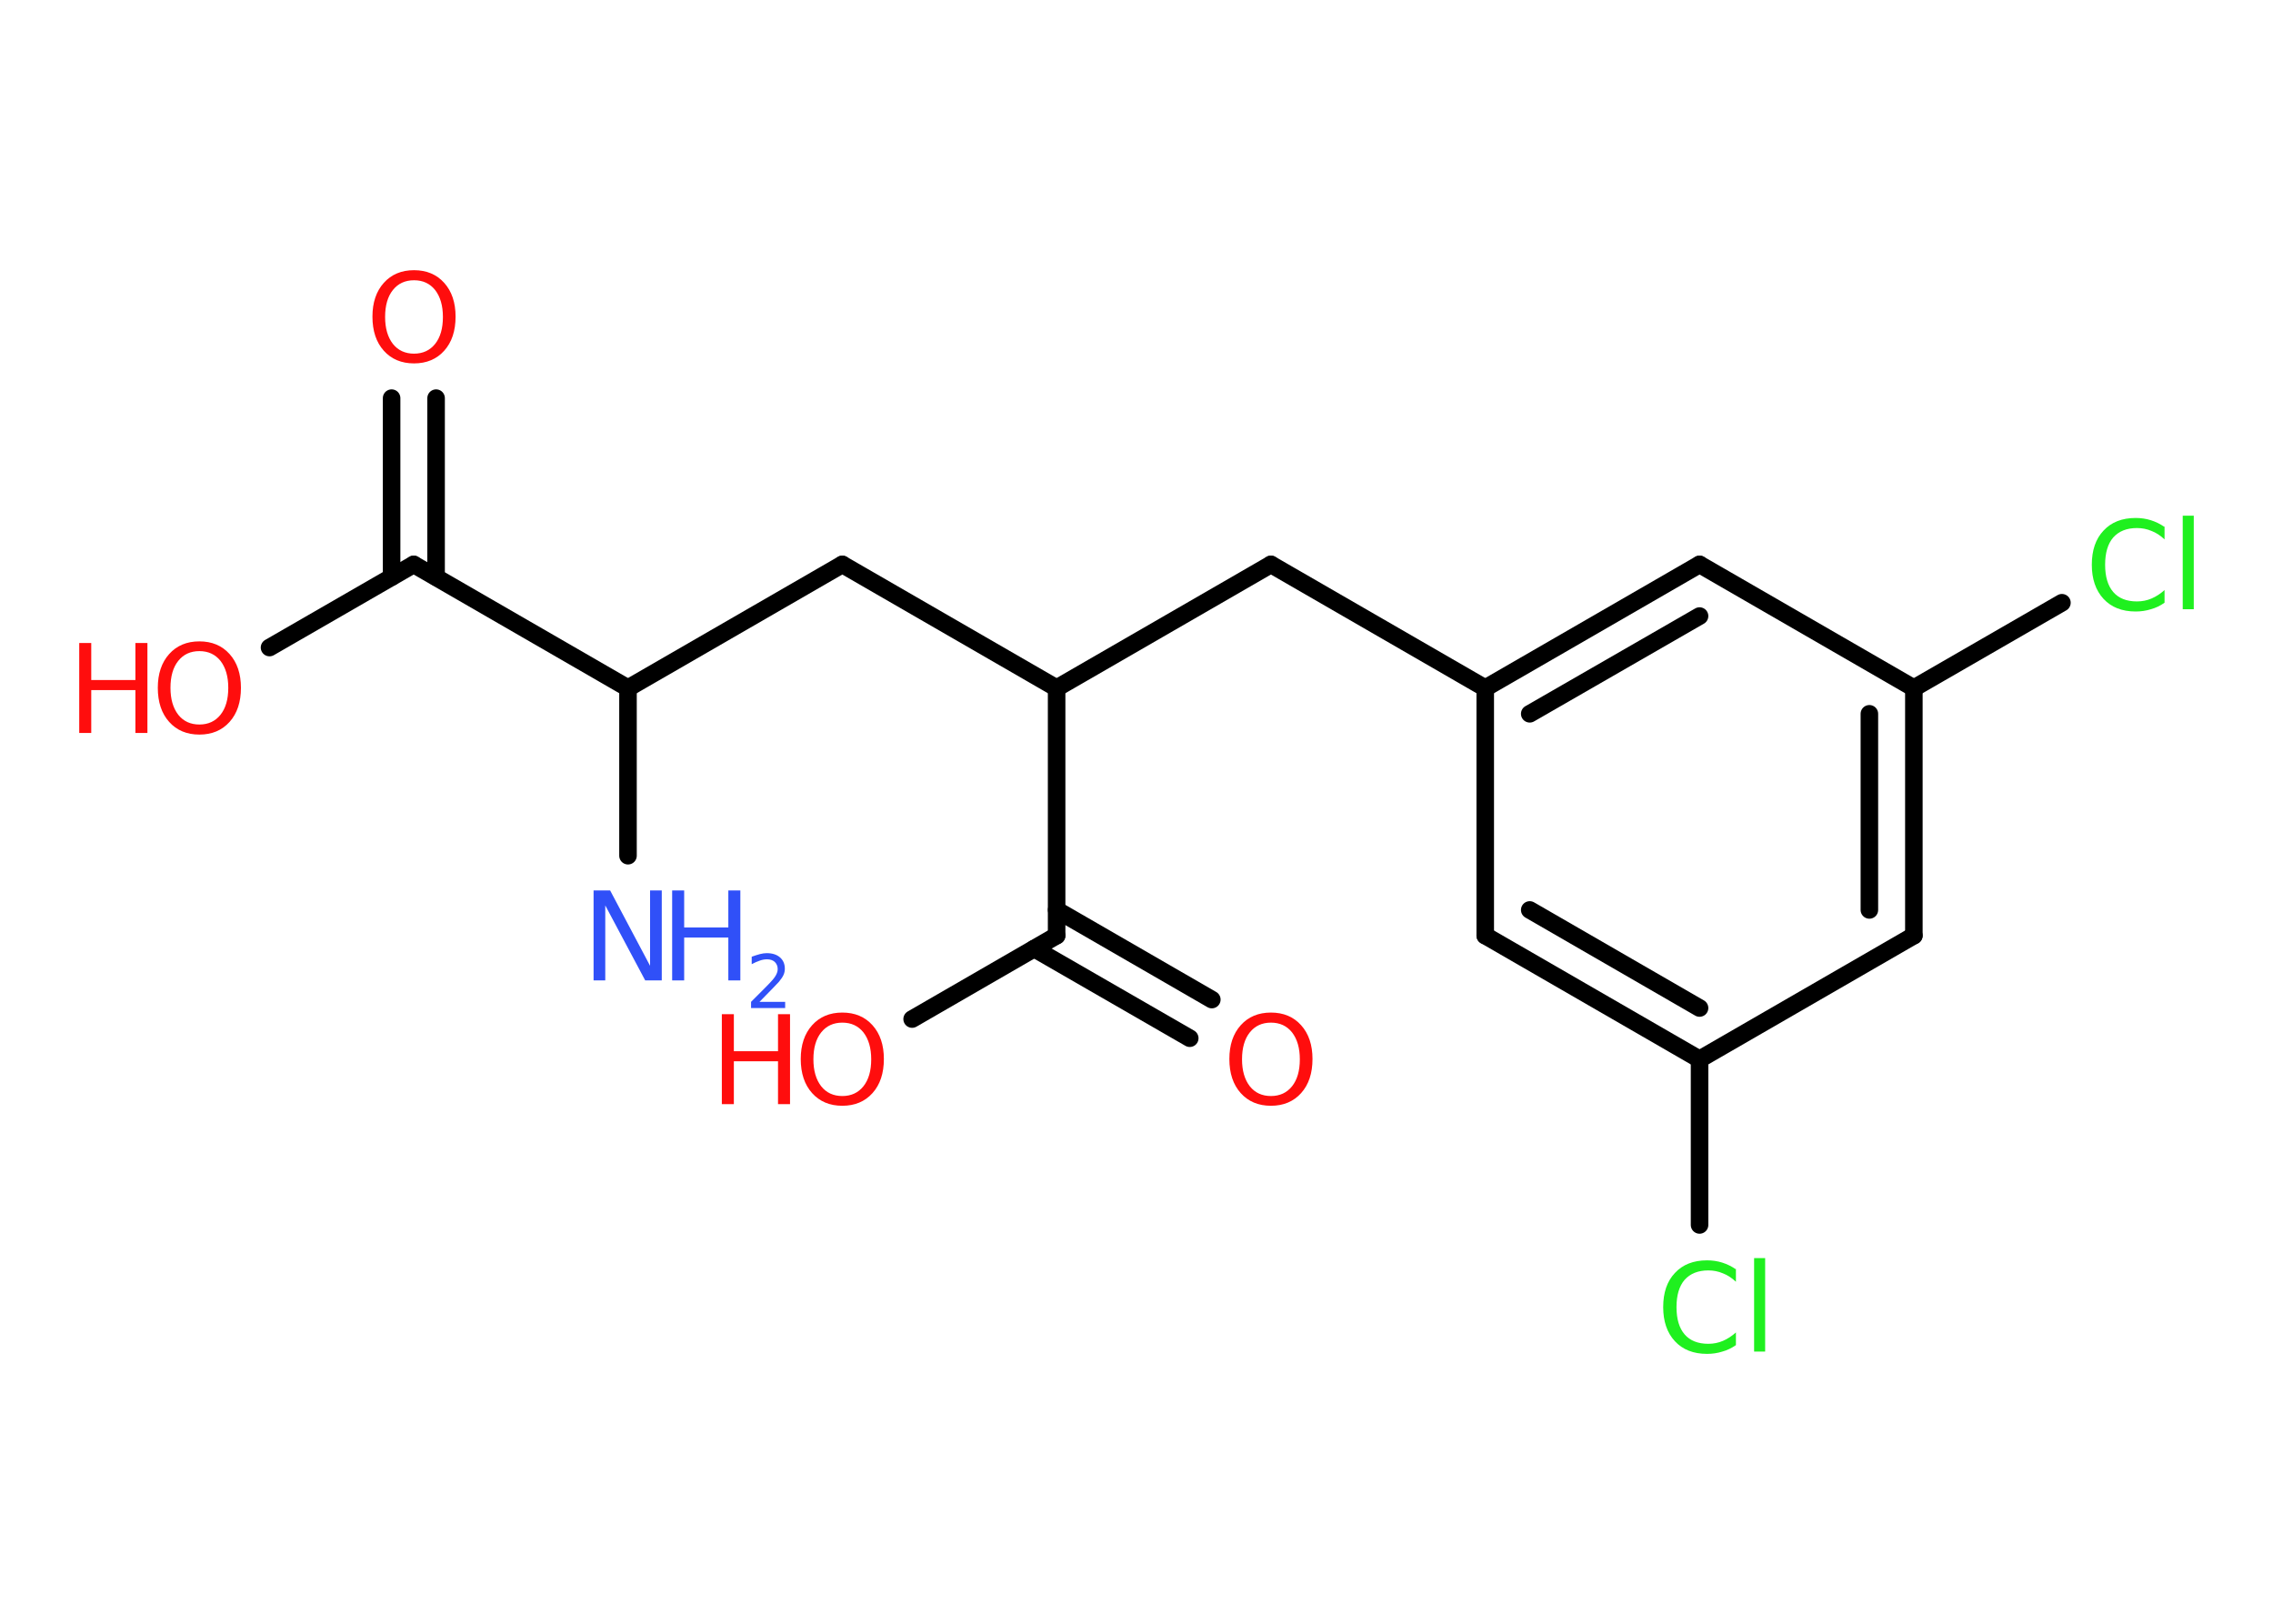 <?xml version='1.0' encoding='UTF-8'?>
<!DOCTYPE svg PUBLIC "-//W3C//DTD SVG 1.1//EN" "http://www.w3.org/Graphics/SVG/1.1/DTD/svg11.dtd">
<svg version='1.2' xmlns='http://www.w3.org/2000/svg' xmlns:xlink='http://www.w3.org/1999/xlink' width='70.0mm' height='50.0mm' viewBox='0 0 70.0 50.0'>
  <desc>Generated by the Chemistry Development Kit (http://github.com/cdk)</desc>
  <g stroke-linecap='round' stroke-linejoin='round' stroke='#000000' stroke-width='.54' fill='#FF0D0D'>
    <rect x='.0' y='.0' width='70.0' height='50.0' fill='#FFFFFF' stroke='none'/>
    <g id='mol1' class='mol'>
      <line id='mol1bnd1' class='bond' x1='19.34' y1='26.35' x2='19.34' y2='21.19'/>
      <line id='mol1bnd2' class='bond' x1='19.34' y1='21.19' x2='25.94' y2='17.38'/>
      <line id='mol1bnd3' class='bond' x1='25.94' y1='17.38' x2='32.54' y2='21.19'/>
      <line id='mol1bnd4' class='bond' x1='32.54' y1='21.19' x2='39.14' y2='17.38'/>
      <line id='mol1bnd5' class='bond' x1='39.14' y1='17.38' x2='45.74' y2='21.19'/>
      <g id='mol1bnd6' class='bond'>
        <line x1='52.34' y1='17.38' x2='45.74' y2='21.19'/>
        <line x1='52.34' y1='18.97' x2='47.11' y2='21.98'/>
      </g>
      <line id='mol1bnd7' class='bond' x1='52.34' y1='17.38' x2='58.94' y2='21.19'/>
      <line id='mol1bnd8' class='bond' x1='58.94' y1='21.19' x2='63.5' y2='18.56'/>
      <g id='mol1bnd9' class='bond'>
        <line x1='58.94' y1='28.81' x2='58.94' y2='21.19'/>
        <line x1='57.57' y1='28.02' x2='57.57' y2='21.98'/>
      </g>
      <line id='mol1bnd10' class='bond' x1='58.94' y1='28.81' x2='52.34' y2='32.62'/>
      <line id='mol1bnd11' class='bond' x1='52.34' y1='32.62' x2='52.34' y2='37.72'/>
      <g id='mol1bnd12' class='bond'>
        <line x1='45.74' y1='28.81' x2='52.34' y2='32.62'/>
        <line x1='47.11' y1='28.02' x2='52.34' y2='31.04'/>
      </g>
      <line id='mol1bnd13' class='bond' x1='45.74' y1='21.19' x2='45.74' y2='28.81'/>
      <line id='mol1bnd14' class='bond' x1='32.54' y1='21.19' x2='32.54' y2='28.81'/>
      <g id='mol1bnd15' class='bond'>
        <line x1='32.54' y1='28.02' x2='37.32' y2='30.78'/>
        <line x1='31.85' y1='29.21' x2='36.64' y2='31.97'/>
      </g>
      <line id='mol1bnd16' class='bond' x1='32.54' y1='28.81' x2='28.09' y2='31.38'/>
      <line id='mol1bnd17' class='bond' x1='19.34' y1='21.19' x2='12.74' y2='17.38'/>
      <g id='mol1bnd18' class='bond'>
        <line x1='12.06' y1='17.77' x2='12.06' y2='12.26'/>
        <line x1='13.43' y1='17.77' x2='13.43' y2='12.26'/>
      </g>
      <line id='mol1bnd19' class='bond' x1='12.74' y1='17.38' x2='8.3' y2='19.94'/>
      <g id='mol1atm1' class='atom'>
        <path d='M18.29 27.42h.5l1.23 2.32v-2.32h.36v2.77h-.51l-1.23 -2.31v2.31h-.36v-2.77z' stroke='none' fill='#3050F8'/>
        <path d='M20.7 27.42h.37v1.14h1.36v-1.14h.37v2.77h-.37v-1.32h-1.36v1.32h-.37v-2.77z' stroke='none' fill='#3050F8'/>
        <path d='M23.4 30.85h.78v.19h-1.05v-.19q.13 -.13 .35 -.35q.22 -.22 .28 -.29q.11 -.12 .15 -.21q.04 -.08 .04 -.16q.0 -.13 -.09 -.22q-.09 -.08 -.24 -.08q-.11 .0 -.22 .04q-.12 .04 -.25 .11v-.23q.14 -.05 .25 -.08q.12 -.03 .21 -.03q.26 .0 .41 .13q.15 .13 .15 .35q.0 .1 -.04 .19q-.04 .09 -.14 .21q-.03 .03 -.18 .19q-.15 .15 -.42 .43z' stroke='none' fill='#3050F8'/>
      </g>
      <path id='mol1atm9' class='atom' d='M66.66 16.21v.4q-.19 -.18 -.4 -.26q-.21 -.09 -.45 -.09q-.47 .0 -.73 .29q-.25 .29 -.25 .84q.0 .55 .25 .84q.25 .29 .73 .29q.24 .0 .45 -.09q.21 -.09 .4 -.26v.39q-.2 .14 -.42 .2q-.22 .07 -.47 .07q-.63 .0 -.99 -.39q-.36 -.39 -.36 -1.05q.0 -.67 .36 -1.05q.36 -.39 .99 -.39q.25 .0 .47 .07q.22 .07 .41 .2zM67.22 15.88h.34v2.88h-.34v-2.88z' stroke='none' fill='#1FF01F'/>
      <path id='mol1atm12' class='atom' d='M53.46 39.07v.4q-.19 -.18 -.4 -.26q-.21 -.09 -.45 -.09q-.47 .0 -.73 .29q-.25 .29 -.25 .84q.0 .55 .25 .84q.25 .29 .73 .29q.24 .0 .45 -.09q.21 -.09 .4 -.26v.39q-.2 .14 -.42 .2q-.22 .07 -.47 .07q-.63 .0 -.99 -.39q-.36 -.39 -.36 -1.05q.0 -.67 .36 -1.05q.36 -.39 .99 -.39q.25 .0 .47 .07q.22 .07 .41 .2zM54.02 38.74h.34v2.88h-.34v-2.88z' stroke='none' fill='#1FF01F'/>
      <path id='mol1atm15' class='atom' d='M39.14 31.49q-.41 .0 -.65 .3q-.24 .3 -.24 .83q.0 .52 .24 .83q.24 .3 .65 .3q.41 .0 .65 -.3q.24 -.3 .24 -.83q.0 -.52 -.24 -.83q-.24 -.3 -.65 -.3zM39.14 31.18q.58 .0 .93 .39q.35 .39 .35 1.04q.0 .66 -.35 1.05q-.35 .39 -.93 .39q-.58 .0 -.93 -.39q-.35 -.39 -.35 -1.05q.0 -.65 .35 -1.04q.35 -.39 .93 -.39z' stroke='none'/>
      <g id='mol1atm16' class='atom'>
        <path d='M25.94 31.49q-.41 .0 -.65 .3q-.24 .3 -.24 .83q.0 .52 .24 .83q.24 .3 .65 .3q.41 .0 .65 -.3q.24 -.3 .24 -.83q.0 -.52 -.24 -.83q-.24 -.3 -.65 -.3zM25.94 31.18q.58 .0 .93 .39q.35 .39 .35 1.04q.0 .66 -.35 1.05q-.35 .39 -.93 .39q-.58 .0 -.93 -.39q-.35 -.39 -.35 -1.05q.0 -.65 .35 -1.04q.35 -.39 .93 -.39z' stroke='none'/>
        <path d='M22.23 31.23h.37v1.14h1.36v-1.14h.37v2.77h-.37v-1.32h-1.36v1.32h-.37v-2.77z' stroke='none'/>
      </g>
      <path id='mol1atm18' class='atom' d='M12.75 8.63q-.41 .0 -.65 .3q-.24 .3 -.24 .83q.0 .52 .24 .83q.24 .3 .65 .3q.41 .0 .65 -.3q.24 -.3 .24 -.83q.0 -.52 -.24 -.83q-.24 -.3 -.65 -.3zM12.75 8.32q.58 .0 .93 .39q.35 .39 .35 1.04q.0 .66 -.35 1.05q-.35 .39 -.93 .39q-.58 .0 -.93 -.39q-.35 -.39 -.35 -1.05q.0 -.65 .35 -1.04q.35 -.39 .93 -.39z' stroke='none'/>
      <g id='mol1atm19' class='atom'>
        <path d='M6.14 20.05q-.41 .0 -.65 .3q-.24 .3 -.24 .83q.0 .52 .24 .83q.24 .3 .65 .3q.41 .0 .65 -.3q.24 -.3 .24 -.83q.0 -.52 -.24 -.83q-.24 -.3 -.65 -.3zM6.14 19.75q.58 .0 .93 .39q.35 .39 .35 1.04q.0 .66 -.35 1.05q-.35 .39 -.93 .39q-.58 .0 -.93 -.39q-.35 -.39 -.35 -1.05q.0 -.65 .35 -1.04q.35 -.39 .93 -.39z' stroke='none'/>
        <path d='M2.44 19.8h.37v1.14h1.36v-1.14h.37v2.77h-.37v-1.32h-1.36v1.32h-.37v-2.77z' stroke='none'/>
      </g>
    </g>
  </g>
</svg>
